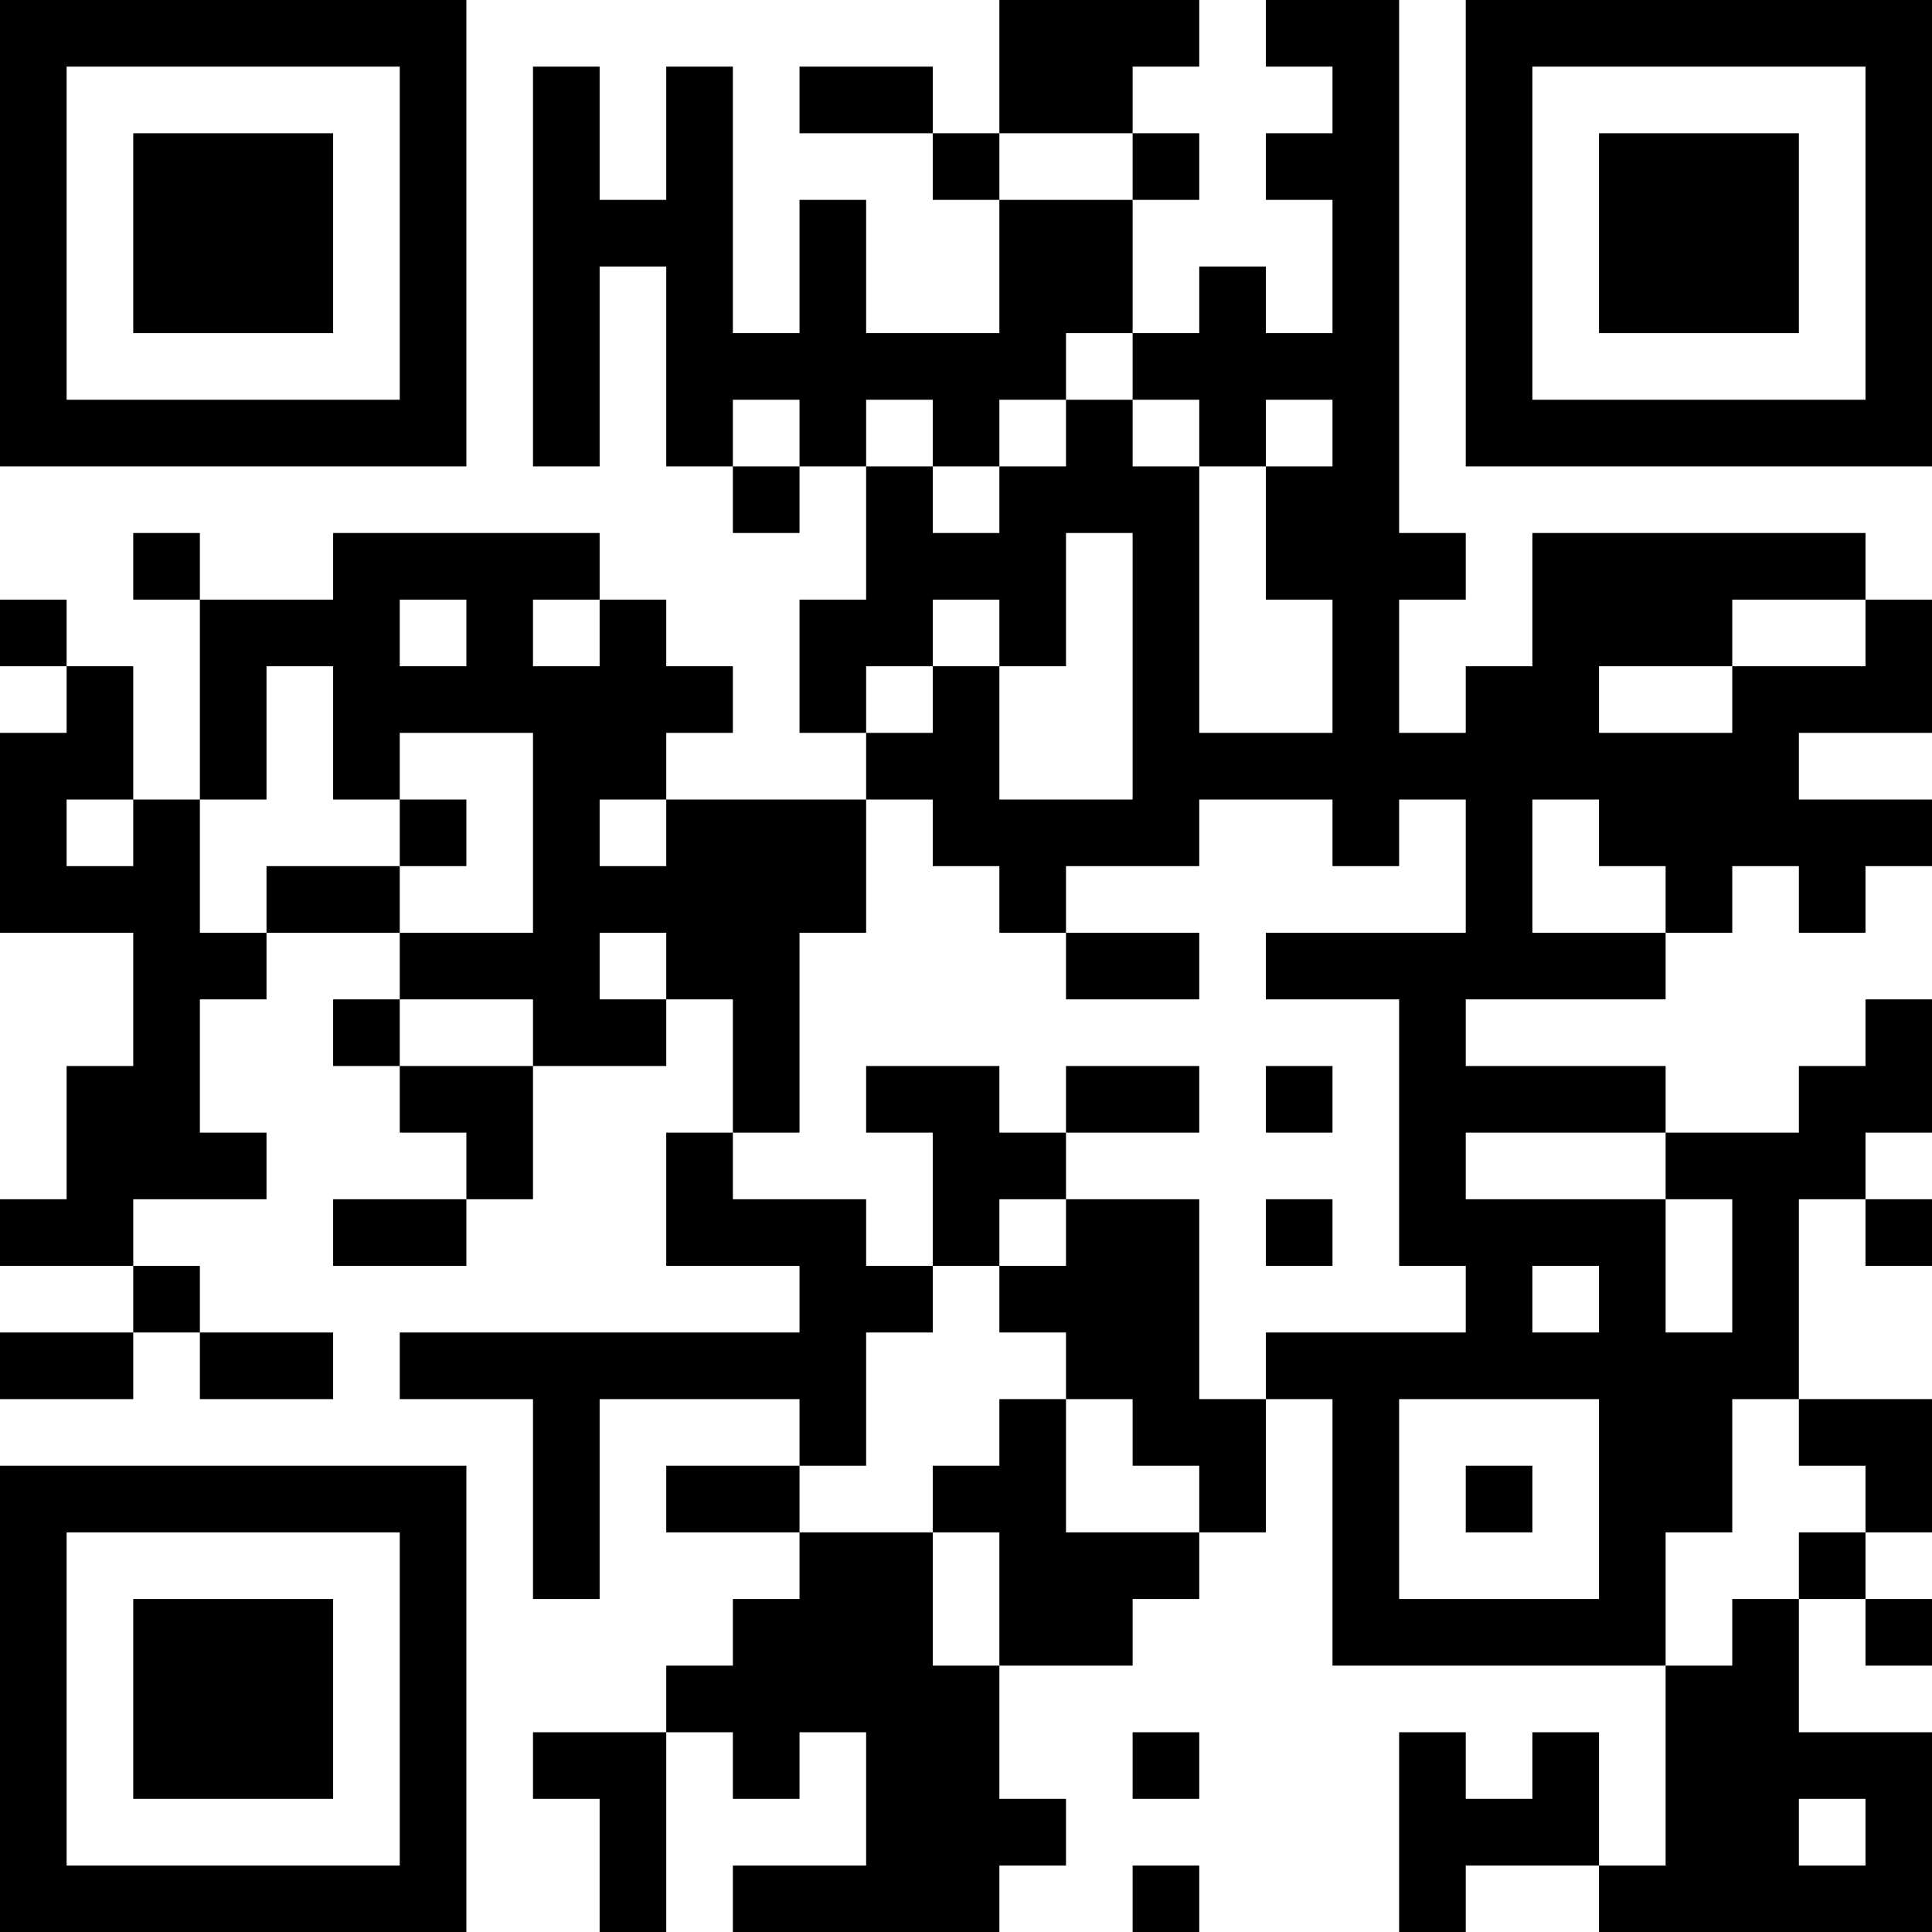<?xml version="1.0" encoding="UTF-8"?>
<svg xmlns="http://www.w3.org/2000/svg" version="1.1" width="200" height="200" viewBox="0 0 200 200"><rect x="0" y="0" width="200" height="200" fill="#ffffff"/><g transform="scale(6.897)"><g transform="translate(0,0)"><path fill-rule="evenodd" d="M15 0L15 2L14 2L14 1L12 1L12 2L14 2L14 3L15 3L15 5L13 5L13 3L12 3L12 5L11 5L11 1L10 1L10 3L9 3L9 1L8 1L8 7L9 7L9 4L10 4L10 7L11 7L11 8L12 8L12 7L13 7L13 9L12 9L12 11L13 11L13 12L10 12L10 11L11 11L11 10L10 10L10 9L9 9L9 8L5 8L5 9L3 9L3 8L2 8L2 9L3 9L3 12L2 12L2 10L1 10L1 9L0 9L0 10L1 10L1 11L0 11L0 14L2 14L2 16L1 16L1 18L0 18L0 19L2 19L2 20L0 20L0 21L2 21L2 20L3 20L3 21L5 21L5 20L3 20L3 19L2 19L2 18L4 18L4 17L3 17L3 15L4 15L4 14L6 14L6 15L5 15L5 16L6 16L6 17L7 17L7 18L5 18L5 19L7 19L7 18L8 18L8 16L10 16L10 15L11 15L11 17L10 17L10 19L12 19L12 20L6 20L6 21L8 21L8 24L9 24L9 21L12 21L12 22L10 22L10 23L12 23L12 24L11 24L11 25L10 25L10 26L8 26L8 27L9 27L9 29L10 29L10 26L11 26L11 27L12 27L12 26L13 26L13 28L11 28L11 29L15 29L15 28L16 28L16 27L15 27L15 25L17 25L17 24L18 24L18 23L19 23L19 21L20 21L20 25L25 25L25 28L24 28L24 26L23 26L23 27L22 27L22 26L21 26L21 29L22 29L22 28L24 28L24 29L29 29L29 26L27 26L27 24L28 24L28 25L29 25L29 24L28 24L28 23L29 23L29 21L27 21L27 18L28 18L28 19L29 19L29 18L28 18L28 17L29 17L29 15L28 15L28 16L27 16L27 17L25 17L25 16L22 16L22 15L25 15L25 14L26 14L26 13L27 13L27 14L28 14L28 13L29 13L29 12L27 12L27 11L29 11L29 9L28 9L28 8L23 8L23 10L22 10L22 11L21 11L21 9L22 9L22 8L21 8L21 0L19 0L19 1L20 1L20 2L19 2L19 3L20 3L20 5L19 5L19 4L18 4L18 5L17 5L17 3L18 3L18 2L17 2L17 1L18 1L18 0ZM15 2L15 3L17 3L17 2ZM16 5L16 6L15 6L15 7L14 7L14 6L13 6L13 7L14 7L14 8L15 8L15 7L16 7L16 6L17 6L17 7L18 7L18 11L20 11L20 9L19 9L19 7L20 7L20 6L19 6L19 7L18 7L18 6L17 6L17 5ZM11 6L11 7L12 7L12 6ZM16 8L16 10L15 10L15 9L14 9L14 10L13 10L13 11L14 11L14 10L15 10L15 12L17 12L17 8ZM6 9L6 10L7 10L7 9ZM8 9L8 10L9 10L9 9ZM26 9L26 10L24 10L24 11L26 11L26 10L28 10L28 9ZM4 10L4 12L3 12L3 14L4 14L4 13L6 13L6 14L8 14L8 11L6 11L6 12L5 12L5 10ZM1 12L1 13L2 13L2 12ZM6 12L6 13L7 13L7 12ZM9 12L9 13L10 13L10 12ZM13 12L13 14L12 14L12 17L11 17L11 18L13 18L13 19L14 19L14 20L13 20L13 22L12 22L12 23L14 23L14 25L15 25L15 23L14 23L14 22L15 22L15 21L16 21L16 23L18 23L18 22L17 22L17 21L16 21L16 20L15 20L15 19L16 19L16 18L18 18L18 21L19 21L19 20L22 20L22 19L21 19L21 15L19 15L19 14L22 14L22 12L21 12L21 13L20 13L20 12L18 12L18 13L16 13L16 14L15 14L15 13L14 13L14 12ZM23 12L23 14L25 14L25 13L24 13L24 12ZM9 14L9 15L10 15L10 14ZM16 14L16 15L18 15L18 14ZM6 15L6 16L8 16L8 15ZM13 16L13 17L14 17L14 19L15 19L15 18L16 18L16 17L18 17L18 16L16 16L16 17L15 17L15 16ZM19 16L19 17L20 17L20 16ZM22 17L22 18L25 18L25 20L26 20L26 18L25 18L25 17ZM19 18L19 19L20 19L20 18ZM23 19L23 20L24 20L24 19ZM21 21L21 24L24 24L24 21ZM26 21L26 23L25 23L25 25L26 25L26 24L27 24L27 23L28 23L28 22L27 22L27 21ZM22 22L22 23L23 23L23 22ZM17 26L17 27L18 27L18 26ZM27 27L27 28L28 28L28 27ZM17 28L17 29L18 29L18 28ZM0 0L0 7L7 7L7 0ZM1 1L1 6L6 6L6 1ZM2 2L2 5L5 5L5 2ZM22 0L22 7L29 7L29 0ZM23 1L23 6L28 6L28 1ZM24 2L24 5L27 5L27 2ZM0 22L0 29L7 29L7 22ZM1 23L1 28L6 28L6 23ZM2 24L2 27L5 27L5 24Z" fill="#000000"/></g></g></svg>
